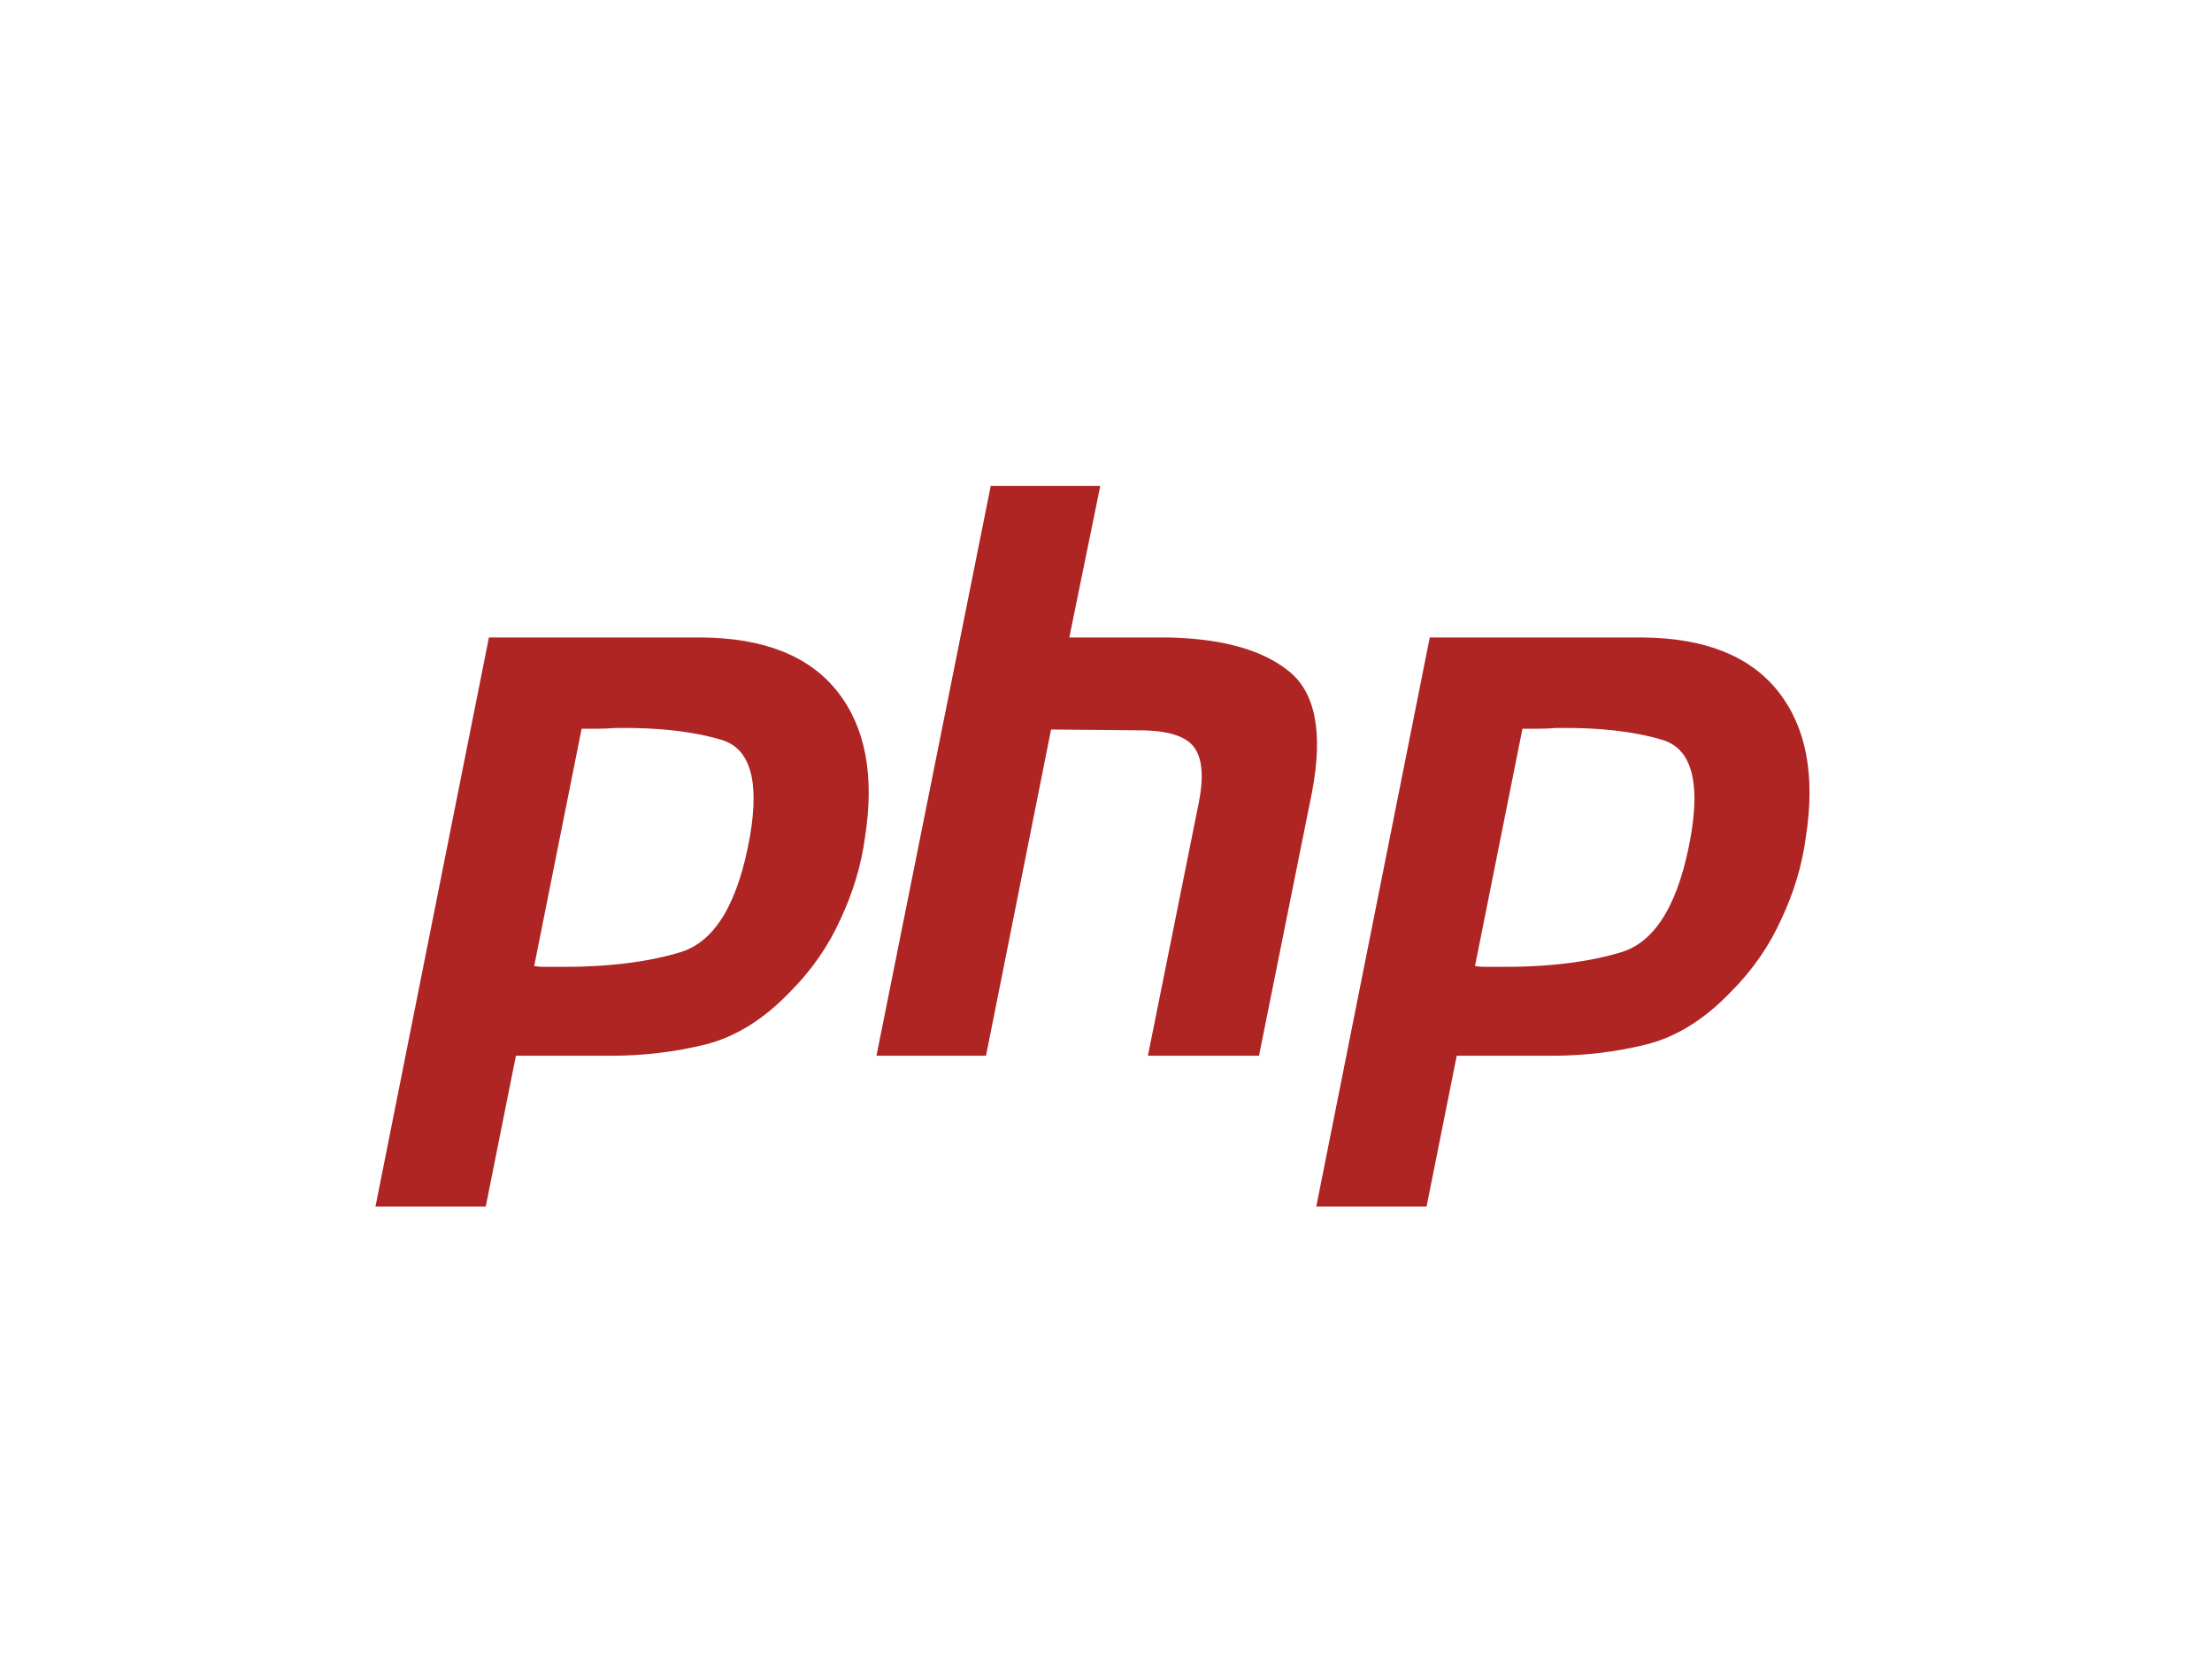 <svg width="65" height="49" viewBox="0 0 65 49" fill="none" xmlns="http://www.w3.org/2000/svg">
<path d="M14.367 18.73H20.617C22.451 18.746 23.781 19.275 24.605 20.316C25.429 21.358 25.701 22.78 25.421 24.584C25.312 25.408 25.071 26.216 24.698 27.009C24.34 27.802 23.843 28.517 23.206 29.154C22.428 29.963 21.596 30.476 20.71 30.694C19.824 30.911 18.907 31.02 17.959 31.02H15.16L14.274 35.451H11.033L14.367 18.73ZM17.096 21.389L15.697 28.385C15.79 28.4 15.883 28.408 15.976 28.408C16.085 28.408 16.194 28.408 16.303 28.408C17.795 28.424 19.039 28.276 20.034 27.965C21.029 27.639 21.698 26.504 22.04 24.56C22.319 22.928 22.04 21.987 21.2 21.739C20.376 21.49 19.342 21.373 18.098 21.389C17.912 21.404 17.733 21.412 17.562 21.412C17.407 21.412 17.244 21.412 17.072 21.412L17.096 21.389Z" fill="#AE2524"/>
<path d="M29.113 14.276H32.332L31.422 18.73H34.314C35.9 18.762 37.081 19.088 37.858 19.71C38.651 20.331 38.885 21.513 38.558 23.254L36.996 31.02H33.731L35.223 23.604C35.379 22.827 35.332 22.275 35.083 21.948C34.835 21.622 34.298 21.459 33.474 21.459L30.886 21.435L28.974 31.02H25.755L29.113 14.276Z" fill="#AE2524"/>
<path d="M42.014 18.73H48.264C50.098 18.746 51.427 19.275 52.251 20.316C53.075 21.358 53.347 22.78 53.067 24.584C52.959 25.408 52.718 26.216 52.344 27.009C51.987 27.802 51.49 28.517 50.852 29.154C50.075 29.963 49.243 30.476 48.357 30.694C47.471 30.911 46.553 31.02 45.605 31.02H42.807L41.92 35.451H38.679L42.014 18.73ZM44.742 21.389L43.343 28.385C43.436 28.4 43.529 28.408 43.623 28.408C43.731 28.408 43.841 28.408 43.949 28.408C45.442 28.424 46.686 28.276 47.681 27.965C48.675 27.639 49.344 26.504 49.686 24.56C49.966 22.928 49.686 21.987 48.846 21.739C48.022 21.49 46.989 21.373 45.745 21.389C45.558 21.404 45.38 21.412 45.209 21.412C45.053 21.412 44.89 21.412 44.719 21.412L44.742 21.389Z" fill="#AE2524"/>
</svg>
